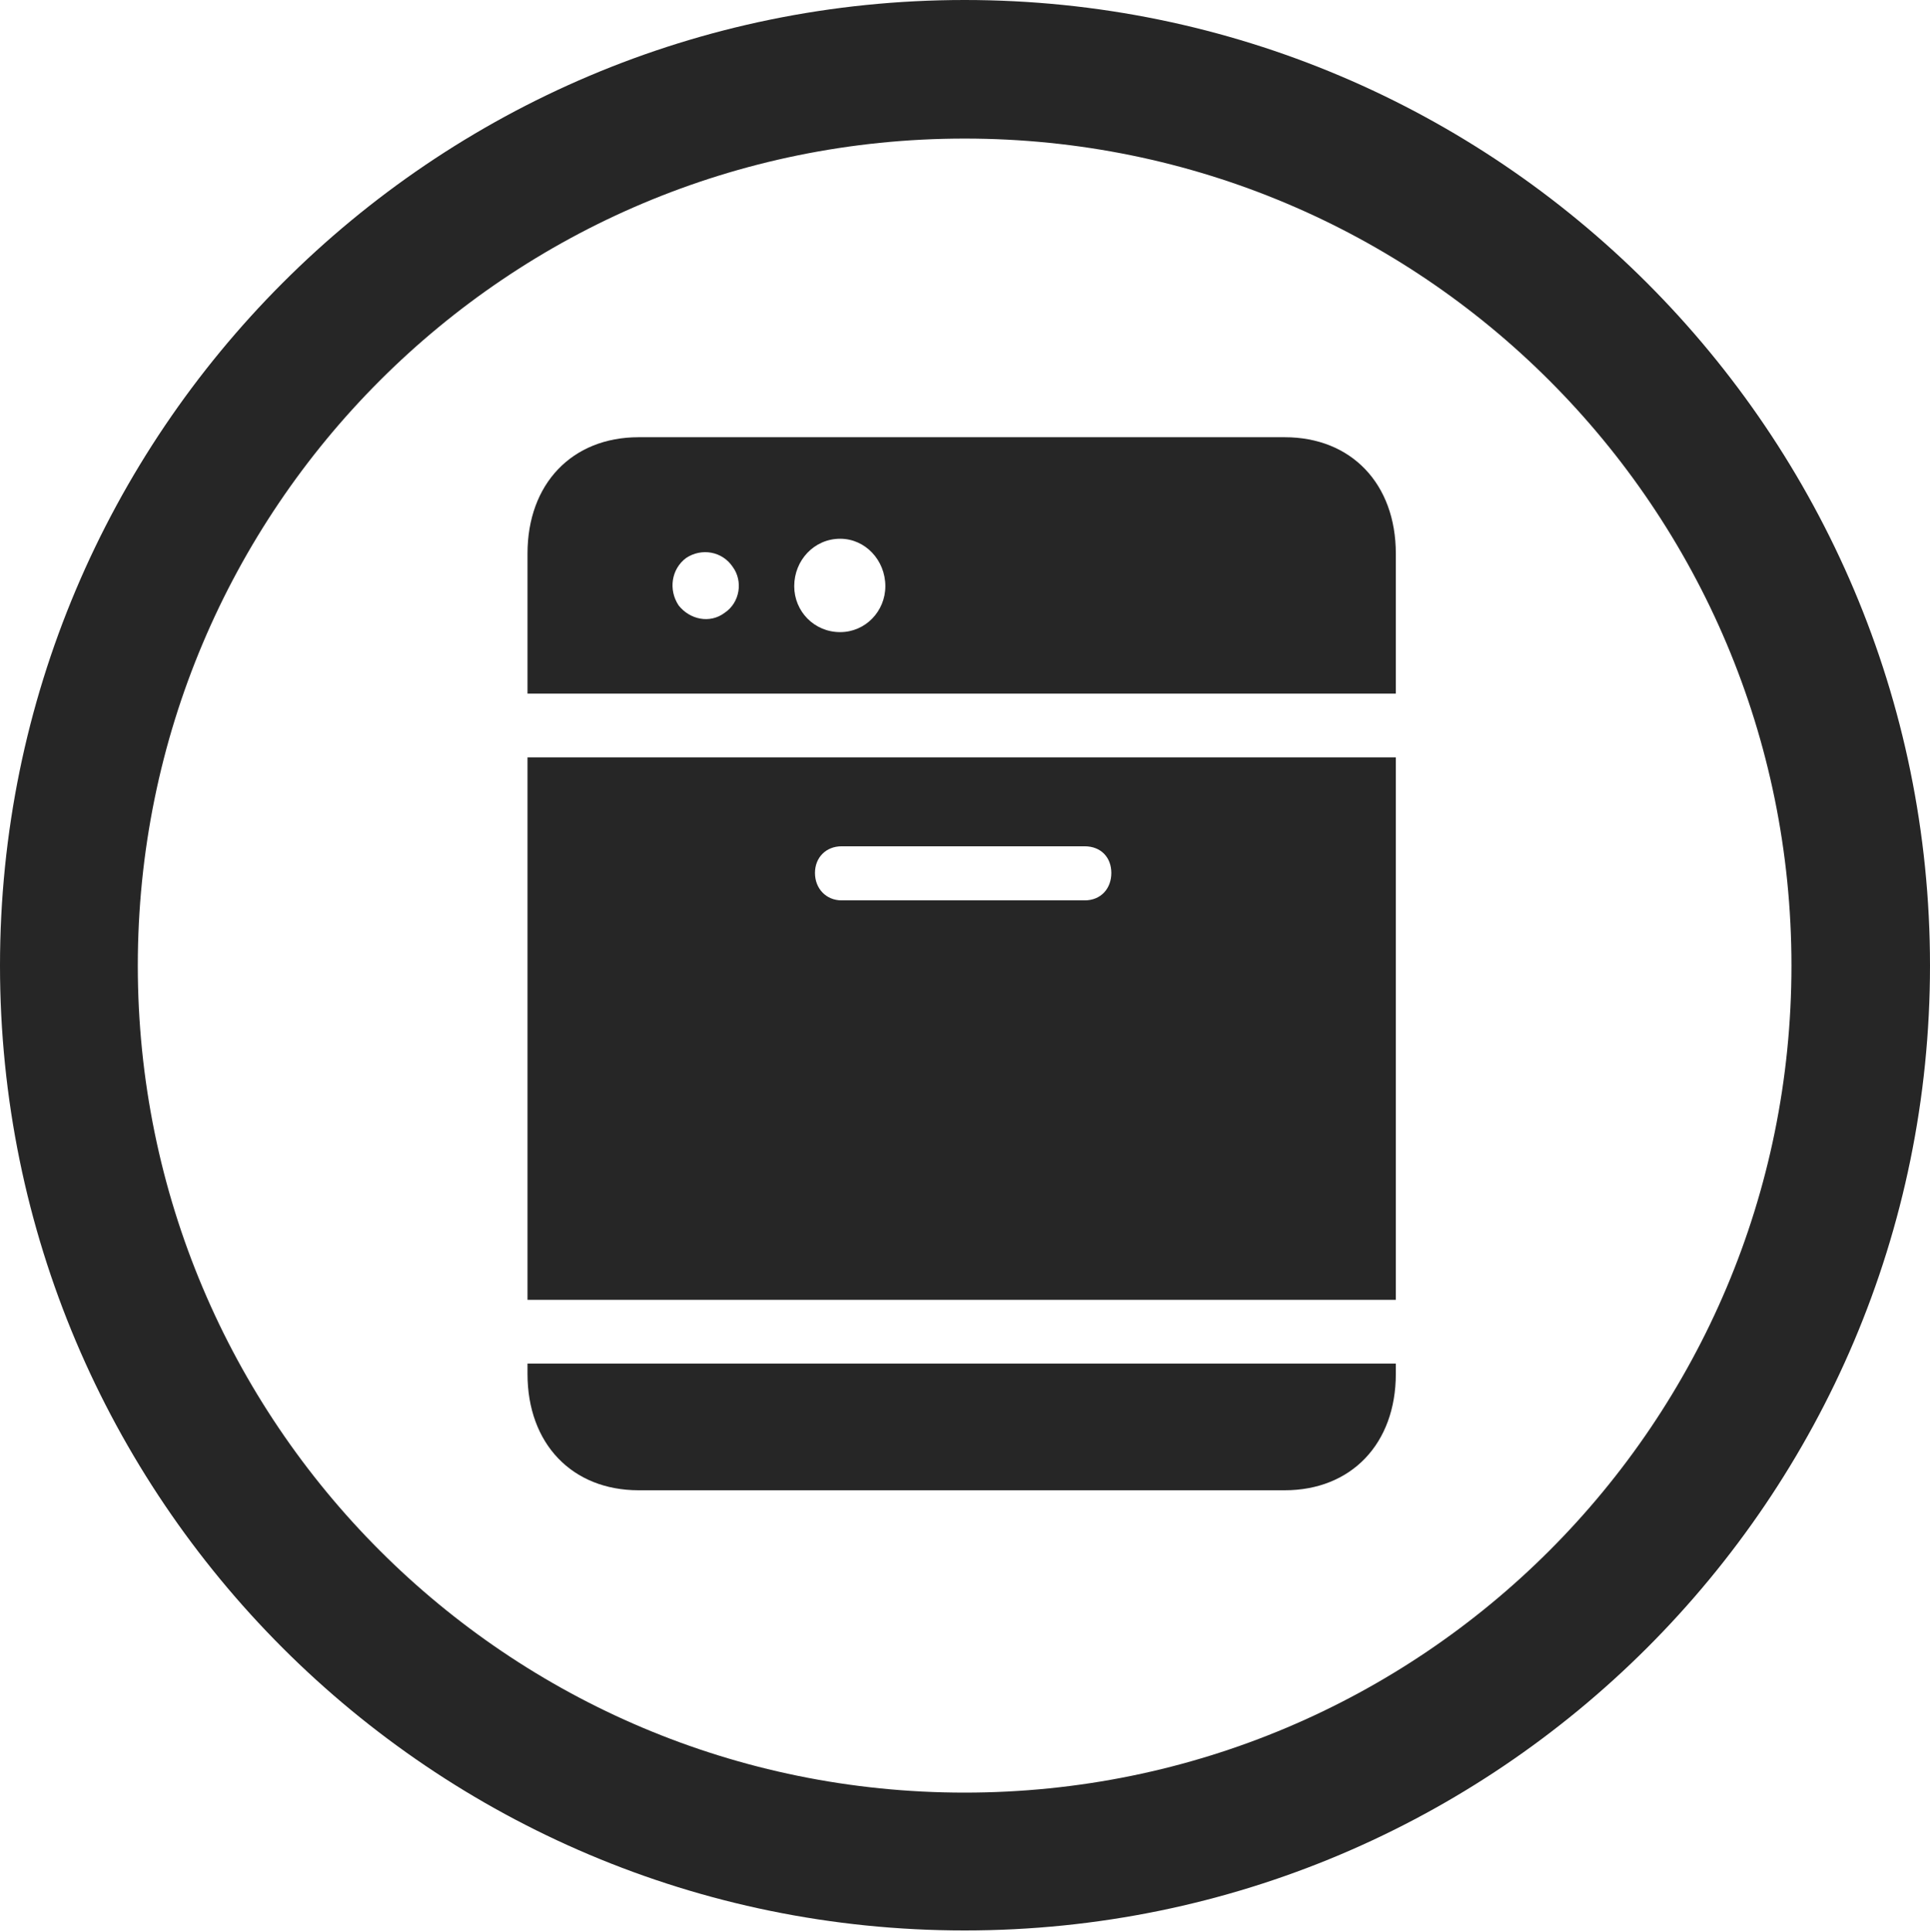 <?xml version="1.0" encoding="UTF-8"?>
<!--Generator: Apple Native CoreSVG 326-->
<!DOCTYPE svg
PUBLIC "-//W3C//DTD SVG 1.1//EN"
       "http://www.w3.org/Graphics/SVG/1.1/DTD/svg11.dtd">
<svg version="1.1" xmlns="http://www.w3.org/2000/svg" xmlns:xlink="http://www.w3.org/1999/xlink" viewBox="0 0 651.25 651.75">
 <g>
  <rect height="651.75" opacity="0" width="651.25" x="0" y="0"/>
  <path d="M325.5 651.25C505.25 651.25 651.25 505.5 651.25 325.75C651.25 146 505.25 0 325.5 0C145.75 0 0 146 0 325.75C0 505.5 145.75 651.25 325.5 651.25ZM325.5 604.75C171.25 604.75 46.5 480 46.5 325.75C46.5 171.5 171.25 46.75 325.5 46.75C479.75 46.75 604.5 171.5 604.5 325.75C604.5 480 479.75 604.75 325.5 604.75Z" fill="black" fill-opacity="0.85"/>
  <path d="M433.5 147.5L215.5 147.5C193 147.5 178 163.25 178 186.75L178 234L471 234L471 186.75C471 163.25 456 147.5 433.5 147.5ZM229 204.25C225.5 199 226.5 192 231.5 188.25C236.75 184.75 243.75 186 247.25 191.25C250.75 196 249.75 203.25 244.5 206.75C239.5 210.5 232.75 209 229 204.25ZM283.5 213.25C274.75 213.25 268 206.25 268 197.75C268 189 274.75 181.75 283.5 181.75C292 181.75 298.75 189 298.75 197.75C298.75 206.25 292 213.25 283.5 213.25ZM178 438.5L471 438.5L471 255.5L178 255.5ZM284 303.75C278.75 303.75 275 299.75 275 294.5C275 289.25 278.75 285.5 284 285.5L366 285.5C371.5 285.5 375 289.25 375 294.5C375 299.75 371.5 303.75 366 303.75ZM471 460L178 460L178 463.5C178 487 193 502.75 215.5 502.75L433.5 502.75C456 502.75 471 487 471 463.5Z" fill="black" fill-opacity="0.85"/>
 </g>
</svg>

